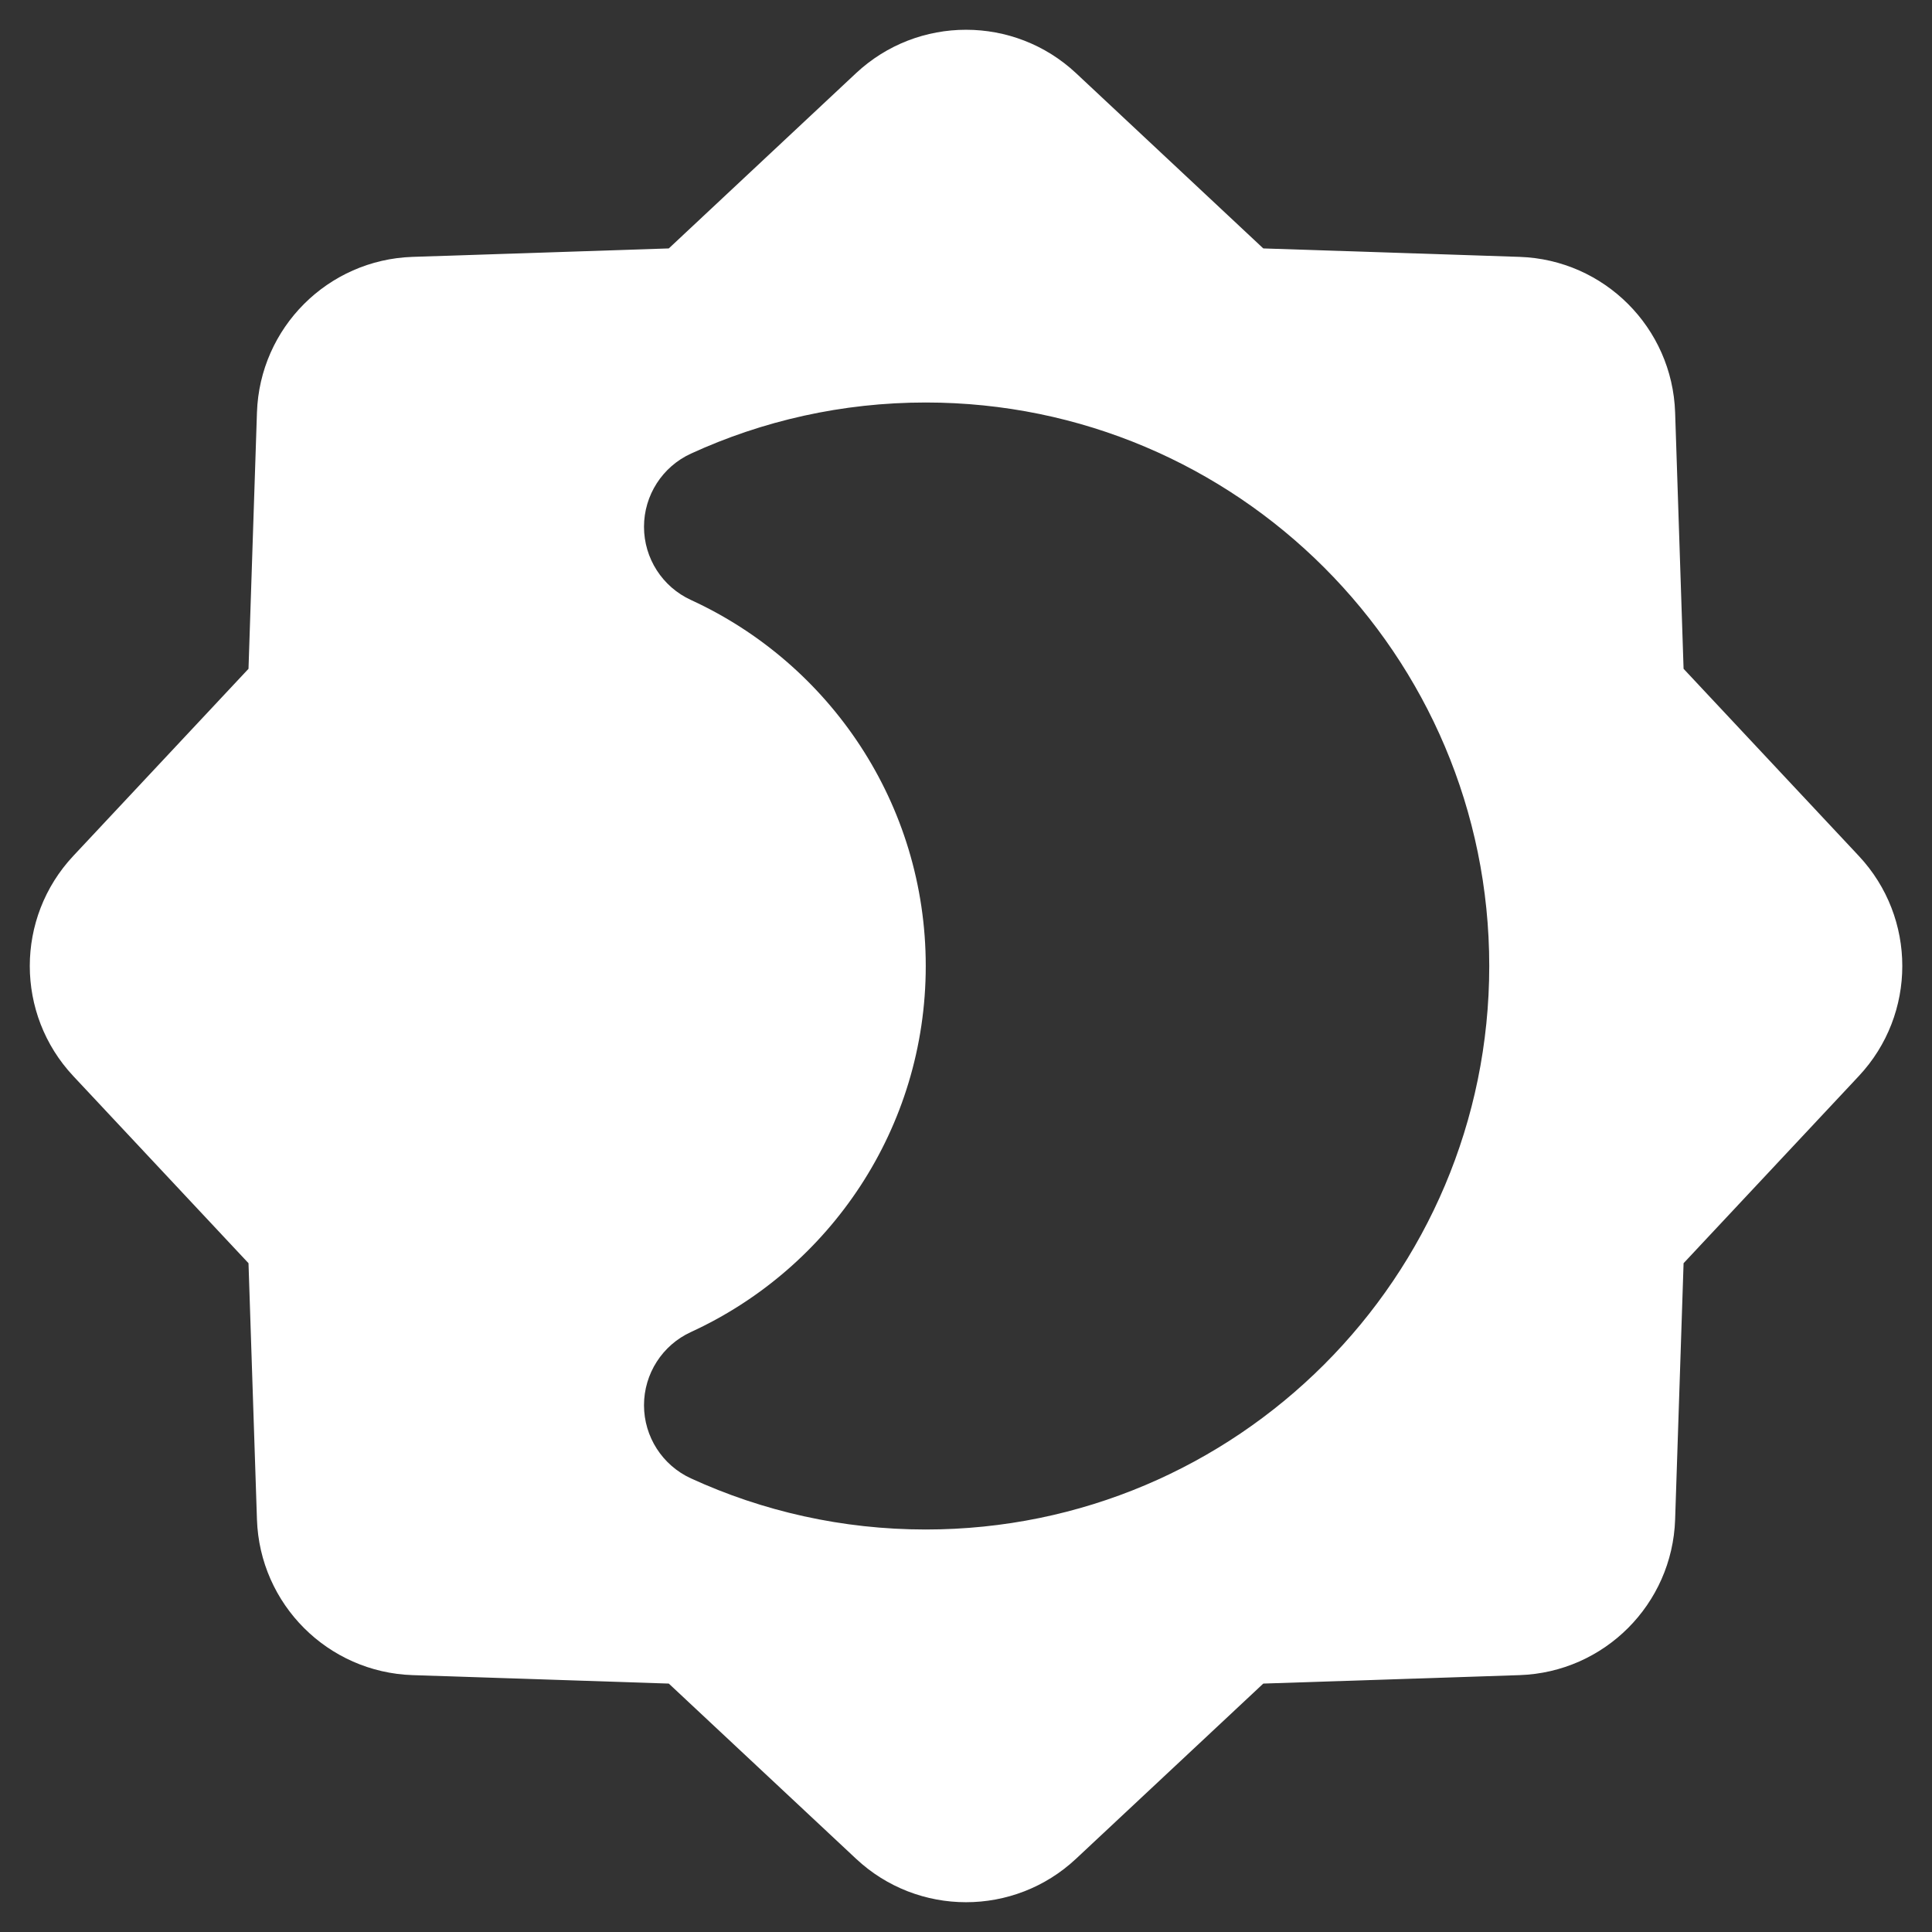 <?xml version="1.0" ?>
<svg fill="none" height="32" viewBox="0 0 24 24" width="32" xmlns="http://www.w3.org/2000/svg">
    <rect x="0" y="0" width="24" height="24" fill="#333333" stroke="none"/>
    <path clip-rule="evenodd"
          d="M10.634 0.909C11.403 0.19 12.598 0.19 13.367 0.909L15.693 3.086L18.876 3.191C19.929 3.226 20.774 4.072 20.809 5.124L20.914 8.308L23.091 10.633C23.811 11.402 23.811 12.598 23.091 13.367L20.914 15.692L20.809 18.876C20.774 19.928 19.929 20.774 18.876 20.809L15.693 20.914L13.367 23.09C12.598 23.81 11.403 23.81 10.634 23.09L8.308 20.914L5.125 20.809C4.072 20.774 3.227 19.928 3.192 18.876L3.087 15.692L0.91 13.367C0.19 12.598 0.19 11.402 0.91 10.633L3.087 8.308L3.192 5.124C3.227 4.072 4.072 3.226 5.125 3.191L8.308 3.086L10.634 0.909ZM8.583 5.635C9.472 5.227 10.461 5 11.5 5C15.366 5 18.5 8.134 18.5 12C18.5 15.866 15.366 19 11.5 19C10.461 19 9.472 18.773 8.583 18.365C8.228 18.202 8 17.847 8 17.456C8 17.065 8.228 16.71 8.583 16.547C10.306 15.756 11.5 14.016 11.5 12C11.5 9.984 10.306 8.244 8.583 7.453C8.228 7.29 8 6.935 8 6.544C8 6.153 8.228 5.798 8.583 5.635Z"
          fill="white" fill-rule="evenodd"/>
</svg>
